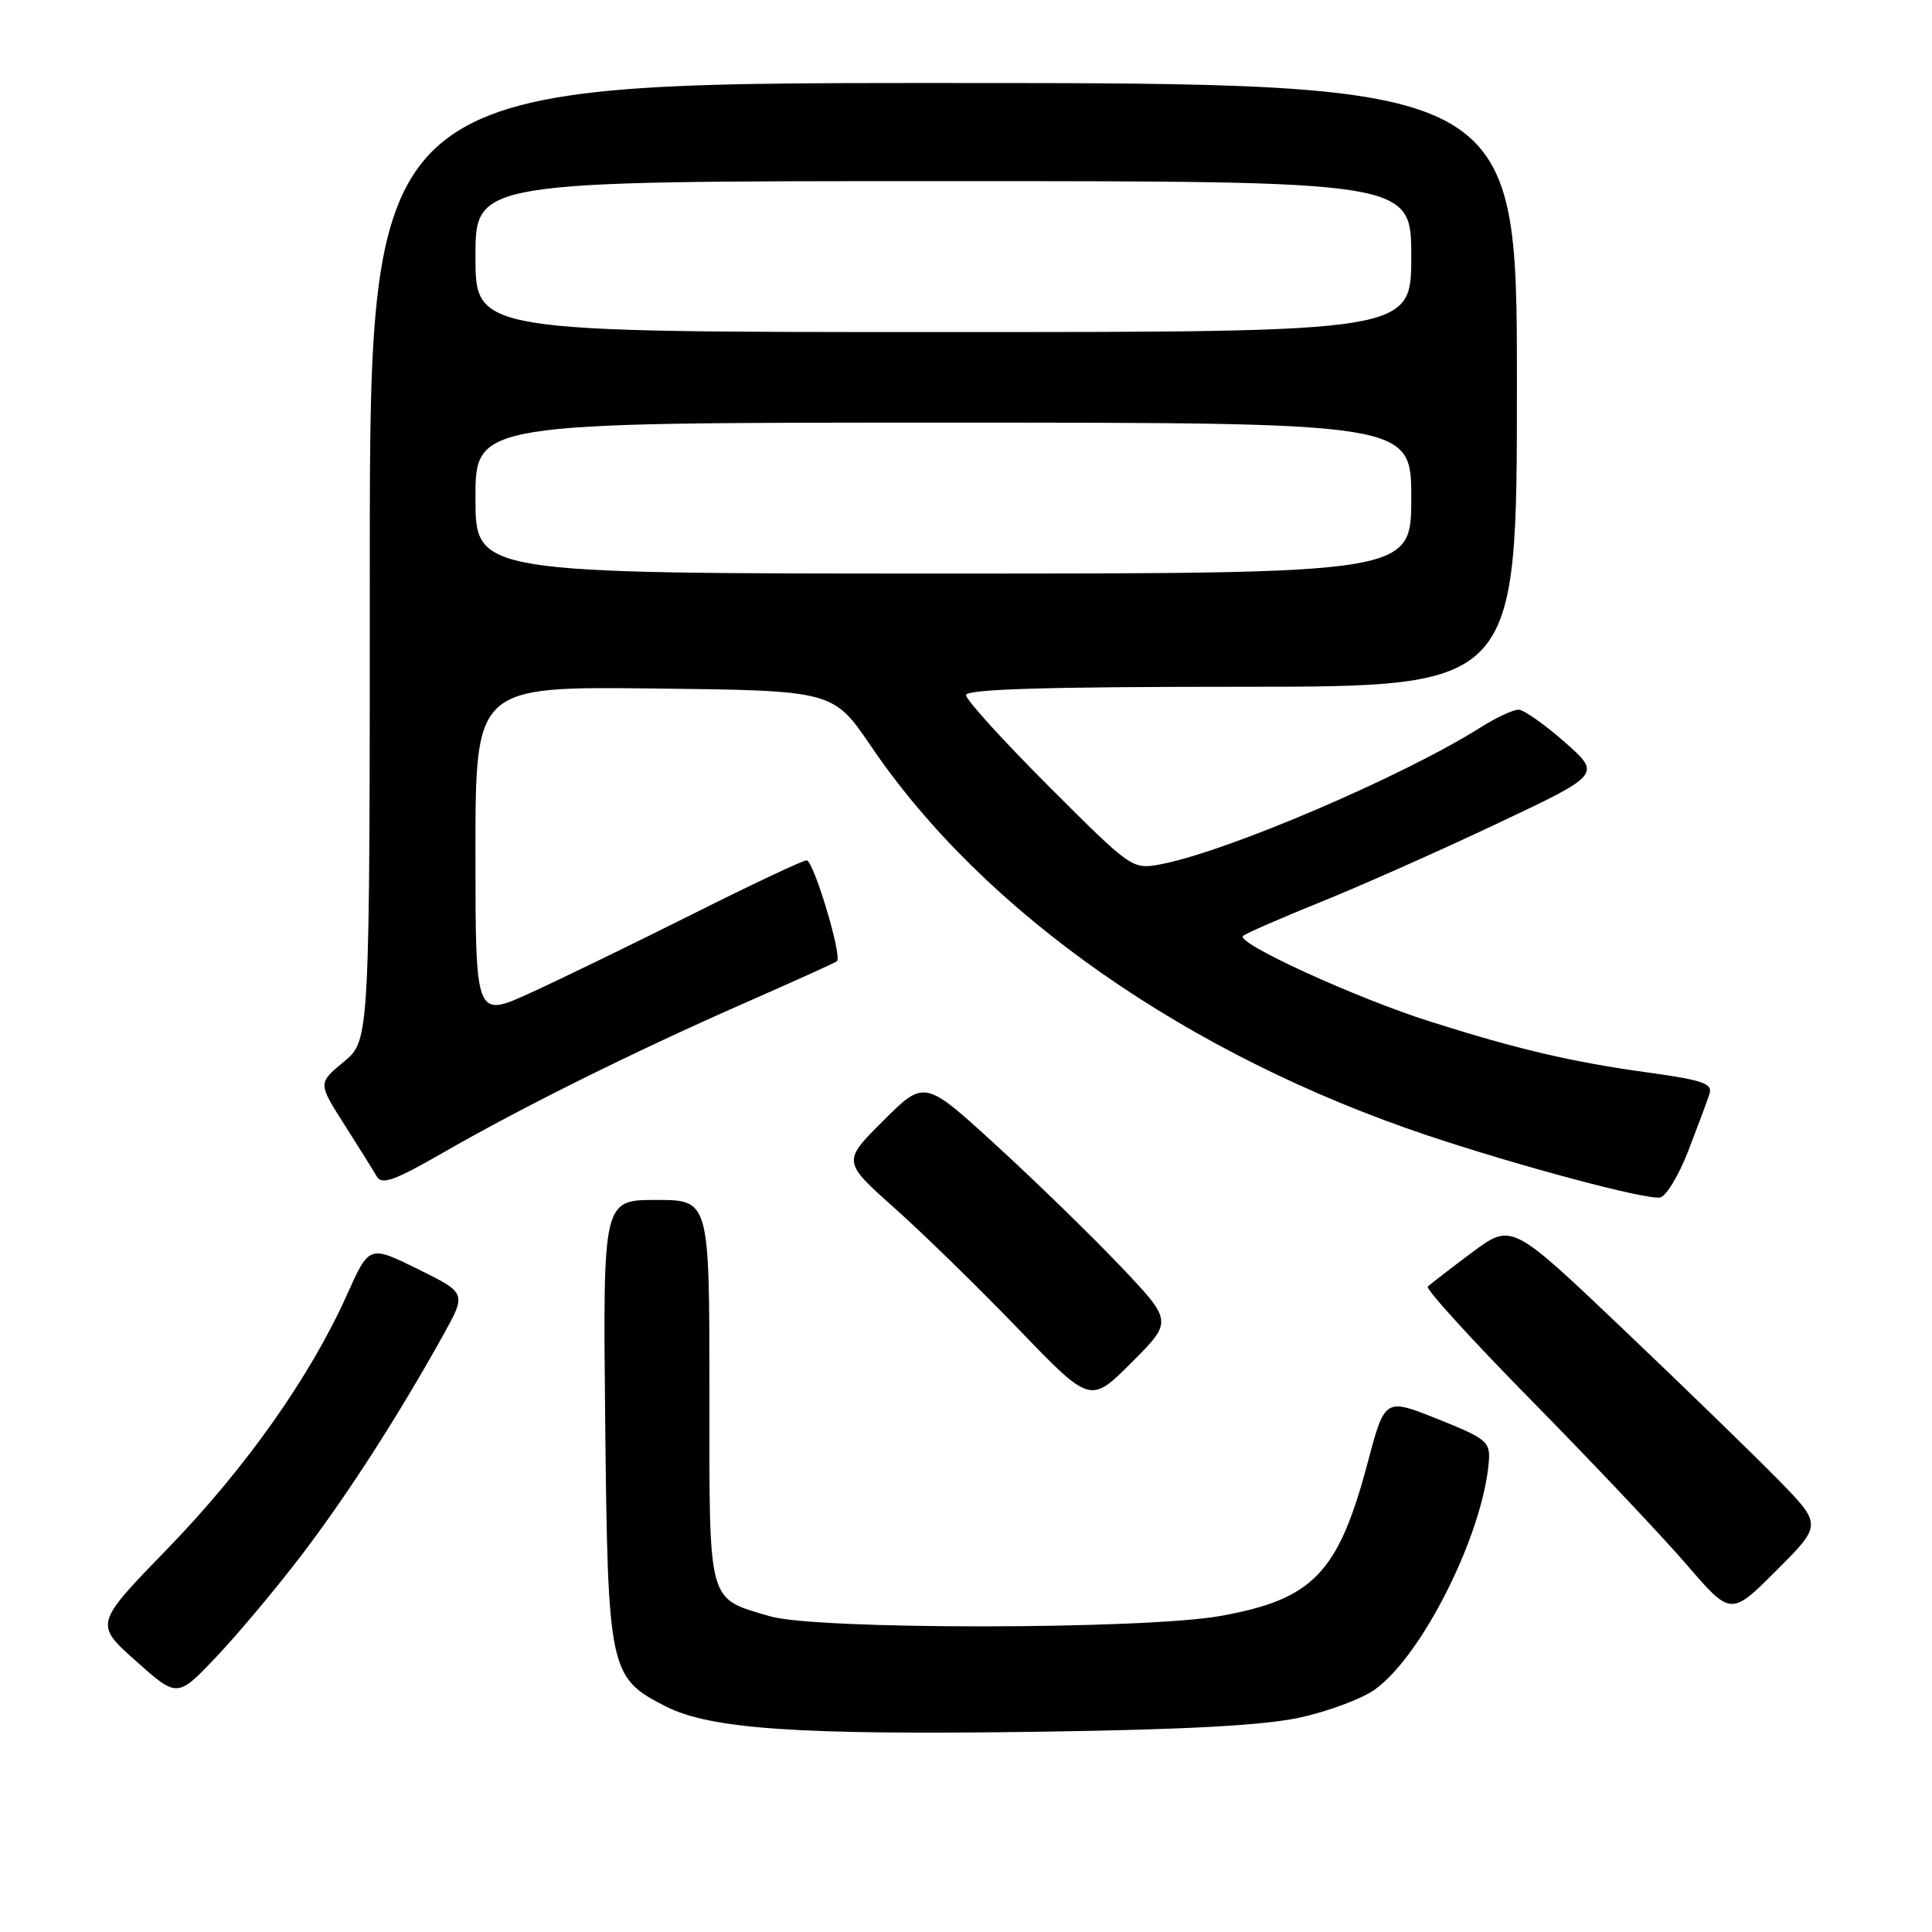 <?xml version="1.0" encoding="UTF-8" standalone="no"?>
<!DOCTYPE svg PUBLIC "-//W3C//DTD SVG 1.1//EN" "http://www.w3.org/Graphics/SVG/1.1/DTD/svg11.dtd" >
<svg xmlns="http://www.w3.org/2000/svg" xmlns:xlink="http://www.w3.org/1999/xlink" version="1.1" viewBox="0 0 256 256">
 <g >
 <path fill="currentColor"
d=" M 172.28 227.58 C 176.01 226.76 180.45 225.10 182.15 223.89 C 188.46 219.40 196.53 203.25 197.28 193.63 C 197.48 191.04 196.97 190.62 190.50 188.03 C 183.50 185.23 183.50 185.23 181.22 193.82 C 177.34 208.44 174.00 211.92 161.73 214.12 C 151.56 215.94 108.07 215.97 102.00 214.16 C 93.66 211.67 94.00 212.94 94.00 184.35 C 94.00 159.00 94.00 159.00 86.94 159.00 C 79.89 159.00 79.89 159.00 80.19 188.25 C 80.54 221.43 80.72 222.29 88.20 226.10 C 94.14 229.13 105.91 229.93 138.00 229.46 C 157.31 229.18 167.52 228.62 172.28 227.58 Z  M 40.02 205.98 C 46.09 198.00 52.75 187.65 58.72 176.92 C 61.82 171.34 61.82 171.34 55.37 168.16 C 48.92 164.98 48.92 164.98 45.96 171.60 C 41.09 182.45 32.52 194.57 22.22 205.19 C 12.51 215.19 12.51 215.19 18.01 220.09 C 23.50 224.99 23.50 224.99 28.70 219.50 C 31.56 216.49 36.65 210.40 40.02 205.98 Z  M 235.48 195.93 C 232.19 192.58 222.93 183.59 214.90 175.95 C 200.29 162.05 200.29 162.05 195.02 165.98 C 192.12 168.15 189.50 170.17 189.19 170.48 C 188.88 170.79 195.15 177.67 203.12 185.77 C 211.09 193.87 220.25 203.57 223.48 207.31 C 229.35 214.13 229.35 214.13 235.41 208.07 C 241.46 202.02 241.46 202.02 235.48 195.93 Z  M 148.48 167.79 C 144.67 163.78 137.27 156.58 132.03 151.78 C 122.50 143.06 122.50 143.06 117.06 148.48 C 111.61 153.91 111.61 153.91 118.56 160.10 C 122.38 163.51 129.77 170.73 134.99 176.15 C 144.48 186.00 144.48 186.00 149.94 180.54 C 155.40 175.08 155.40 175.08 148.48 167.79 Z  M 223.69 152.53 C 224.96 149.25 226.24 145.83 226.52 144.93 C 226.95 143.57 225.60 143.11 218.27 142.10 C 208.32 140.73 201.02 139.02 189.50 135.36 C 179.62 132.23 163.64 124.91 164.71 124.01 C 165.15 123.65 169.78 121.63 175.00 119.52 C 180.22 117.42 190.73 112.75 198.34 109.15 C 212.18 102.61 212.18 102.61 207.34 98.34 C 204.68 96.00 201.93 94.06 201.23 94.04 C 200.53 94.02 198.25 95.08 196.16 96.40 C 185.85 102.91 162.45 112.91 153.75 114.53 C 150.03 115.22 149.91 115.13 139.00 104.22 C 132.95 98.17 128.00 92.72 128.00 92.11 C 128.00 91.32 138.40 91.00 164.50 91.00 C 201.00 91.00 201.00 91.00 201.00 51.00 C 201.00 11.00 201.00 11.00 125.00 11.00 C 49.00 11.00 49.00 11.00 49.00 74.43 C 49.00 137.85 49.00 137.85 45.57 140.68 C 42.13 143.52 42.13 143.52 45.63 149.01 C 47.55 152.03 49.49 155.13 49.94 155.91 C 50.59 157.04 52.32 156.41 58.63 152.78 C 69.17 146.72 83.91 139.40 98.50 132.98 C 105.10 130.08 110.68 127.56 110.90 127.37 C 111.64 126.75 107.80 114.00 106.88 114.00 C 106.38 114.00 99.57 117.21 91.74 121.14 C 83.91 125.06 74.24 129.76 70.25 131.58 C 63.00 134.89 63.00 134.89 63.00 112.93 C 63.00 90.96 63.00 90.96 86.70 91.23 C 110.41 91.50 110.41 91.50 115.45 98.93 C 130.42 120.98 157.43 139.85 189.29 150.50 C 201.34 154.52 217.90 158.95 219.94 158.68 C 220.73 158.58 222.42 155.81 223.69 152.53 Z  M 63.00 66.00 C 63.00 56.00 63.00 56.00 125.00 56.00 C 187.00 56.00 187.00 56.00 187.00 66.00 C 187.00 76.00 187.00 76.00 125.00 76.00 C 63.00 76.00 63.00 76.00 63.00 66.00 Z  M 63.00 34.00 C 63.00 24.00 63.00 24.00 125.00 24.00 C 187.00 24.00 187.00 24.00 187.00 34.00 C 187.00 44.00 187.00 44.00 125.00 44.00 C 63.00 44.00 63.00 44.00 63.00 34.00 Z "/>
</g>
</svg>
